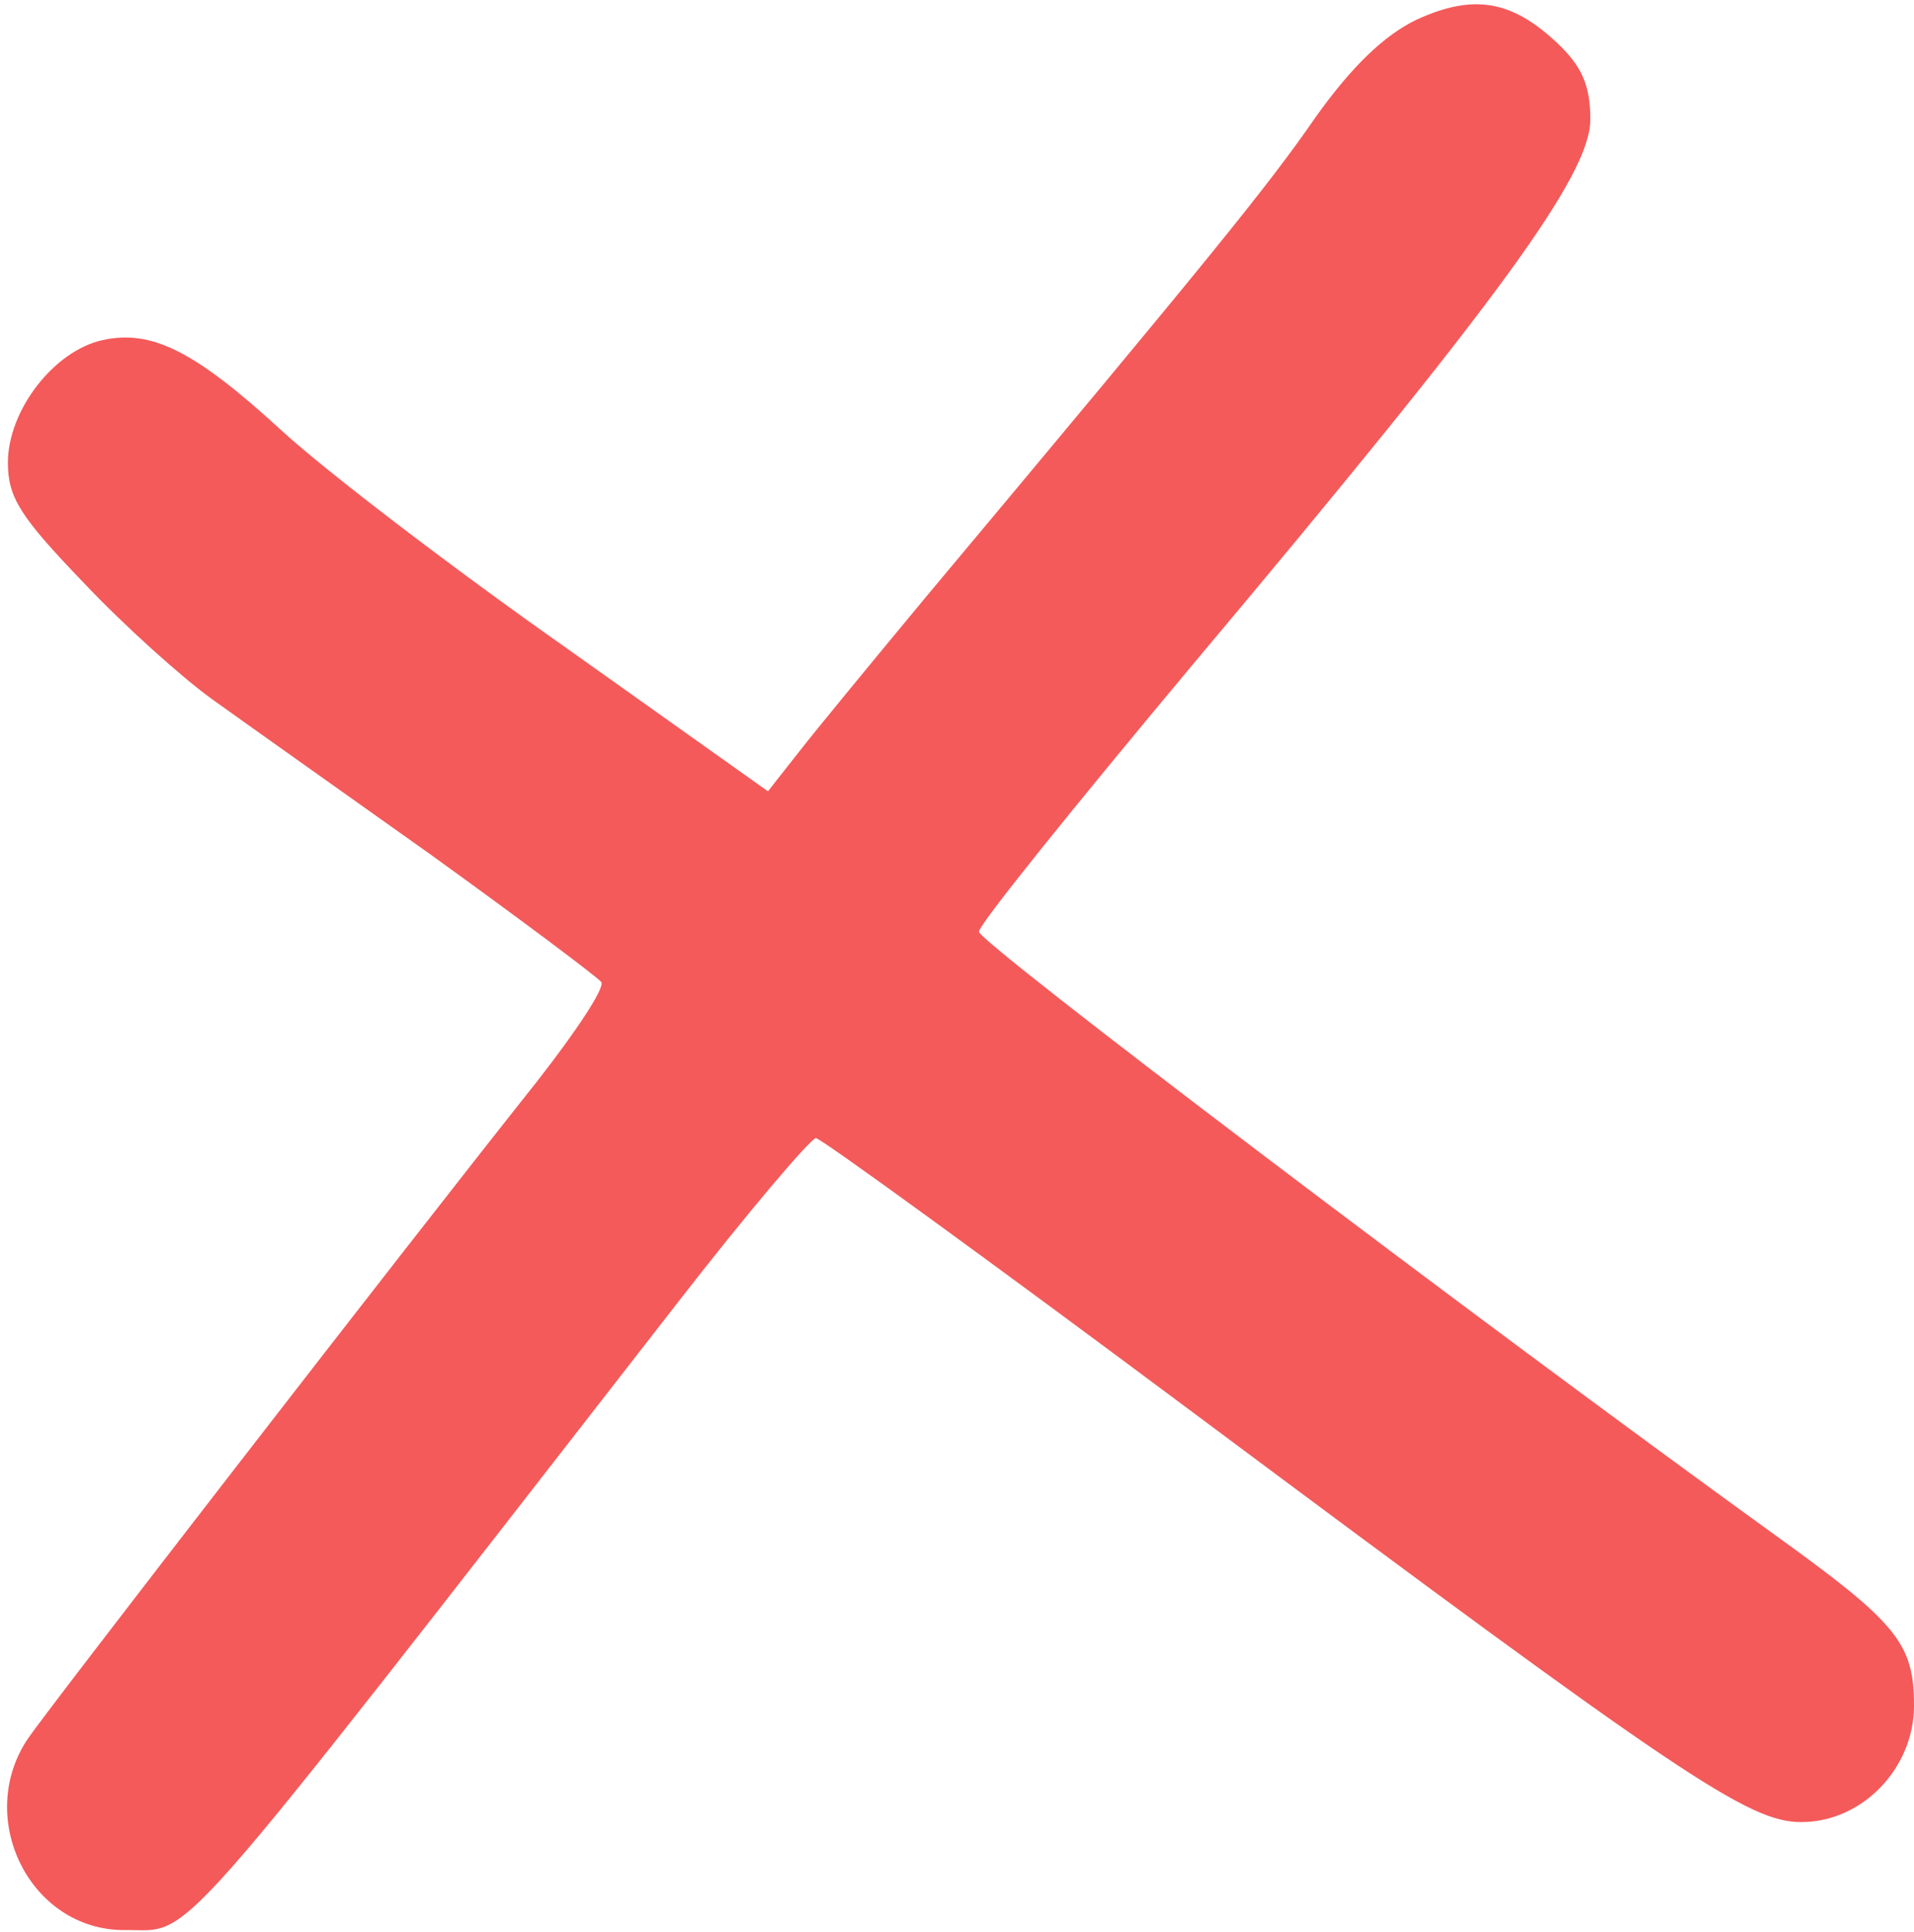 <svg width="222" height="224" viewBox="0 0 222 224" fill="none" xmlns="http://www.w3.org/2000/svg">
<path d="M164.296 2.285C160.542 4.094 156.788 7.712 152.616 13.556C147.055 21.628 140.241 29.977 107.287 69.358C101.169 76.733 94.634 84.665 92.687 87.17L89.072 91.762L65.573 75.063C52.503 65.879 37.764 54.607 32.758 50.015C22.608 40.692 17.602 38.187 11.901 39.439C6.2 40.692 0.916 47.65 0.916 53.633C0.916 57.669 2.307 59.895 9.676 67.549C14.404 72.558 21.078 78.542 24.554 81.047C28.03 83.552 39.432 91.623 50 99.137C60.428 106.652 69.327 113.331 69.745 113.888C70.162 114.583 66.825 119.593 62.375 125.298C47.219 144.363 5.644 198.077 3.28 201.556C-2.977 210.74 3.419 223.82 14.404 223.82C22.608 223.681 18.297 228.552 78.504 151.181C86.708 140.605 93.939 132.117 94.634 131.978C95.19 131.978 114.935 146.311 138.434 163.844C195.165 206.148 202.812 211.296 208.93 211.296C216.022 211.296 222.001 205.034 222.001 197.798C222.001 190.562 220.054 188.197 205.732 177.899C171.249 152.99 113.544 109.295 113.544 108.043C113.544 107.208 124.668 93.432 138.156 77.29C174.169 34.43 184.458 20.236 184.458 13.835C184.458 9.938 183.485 7.712 180.704 5.068C175.42 0.058 170.971 -0.777 164.296 2.285Z" fill="#F45A5A"/>
</svg>
